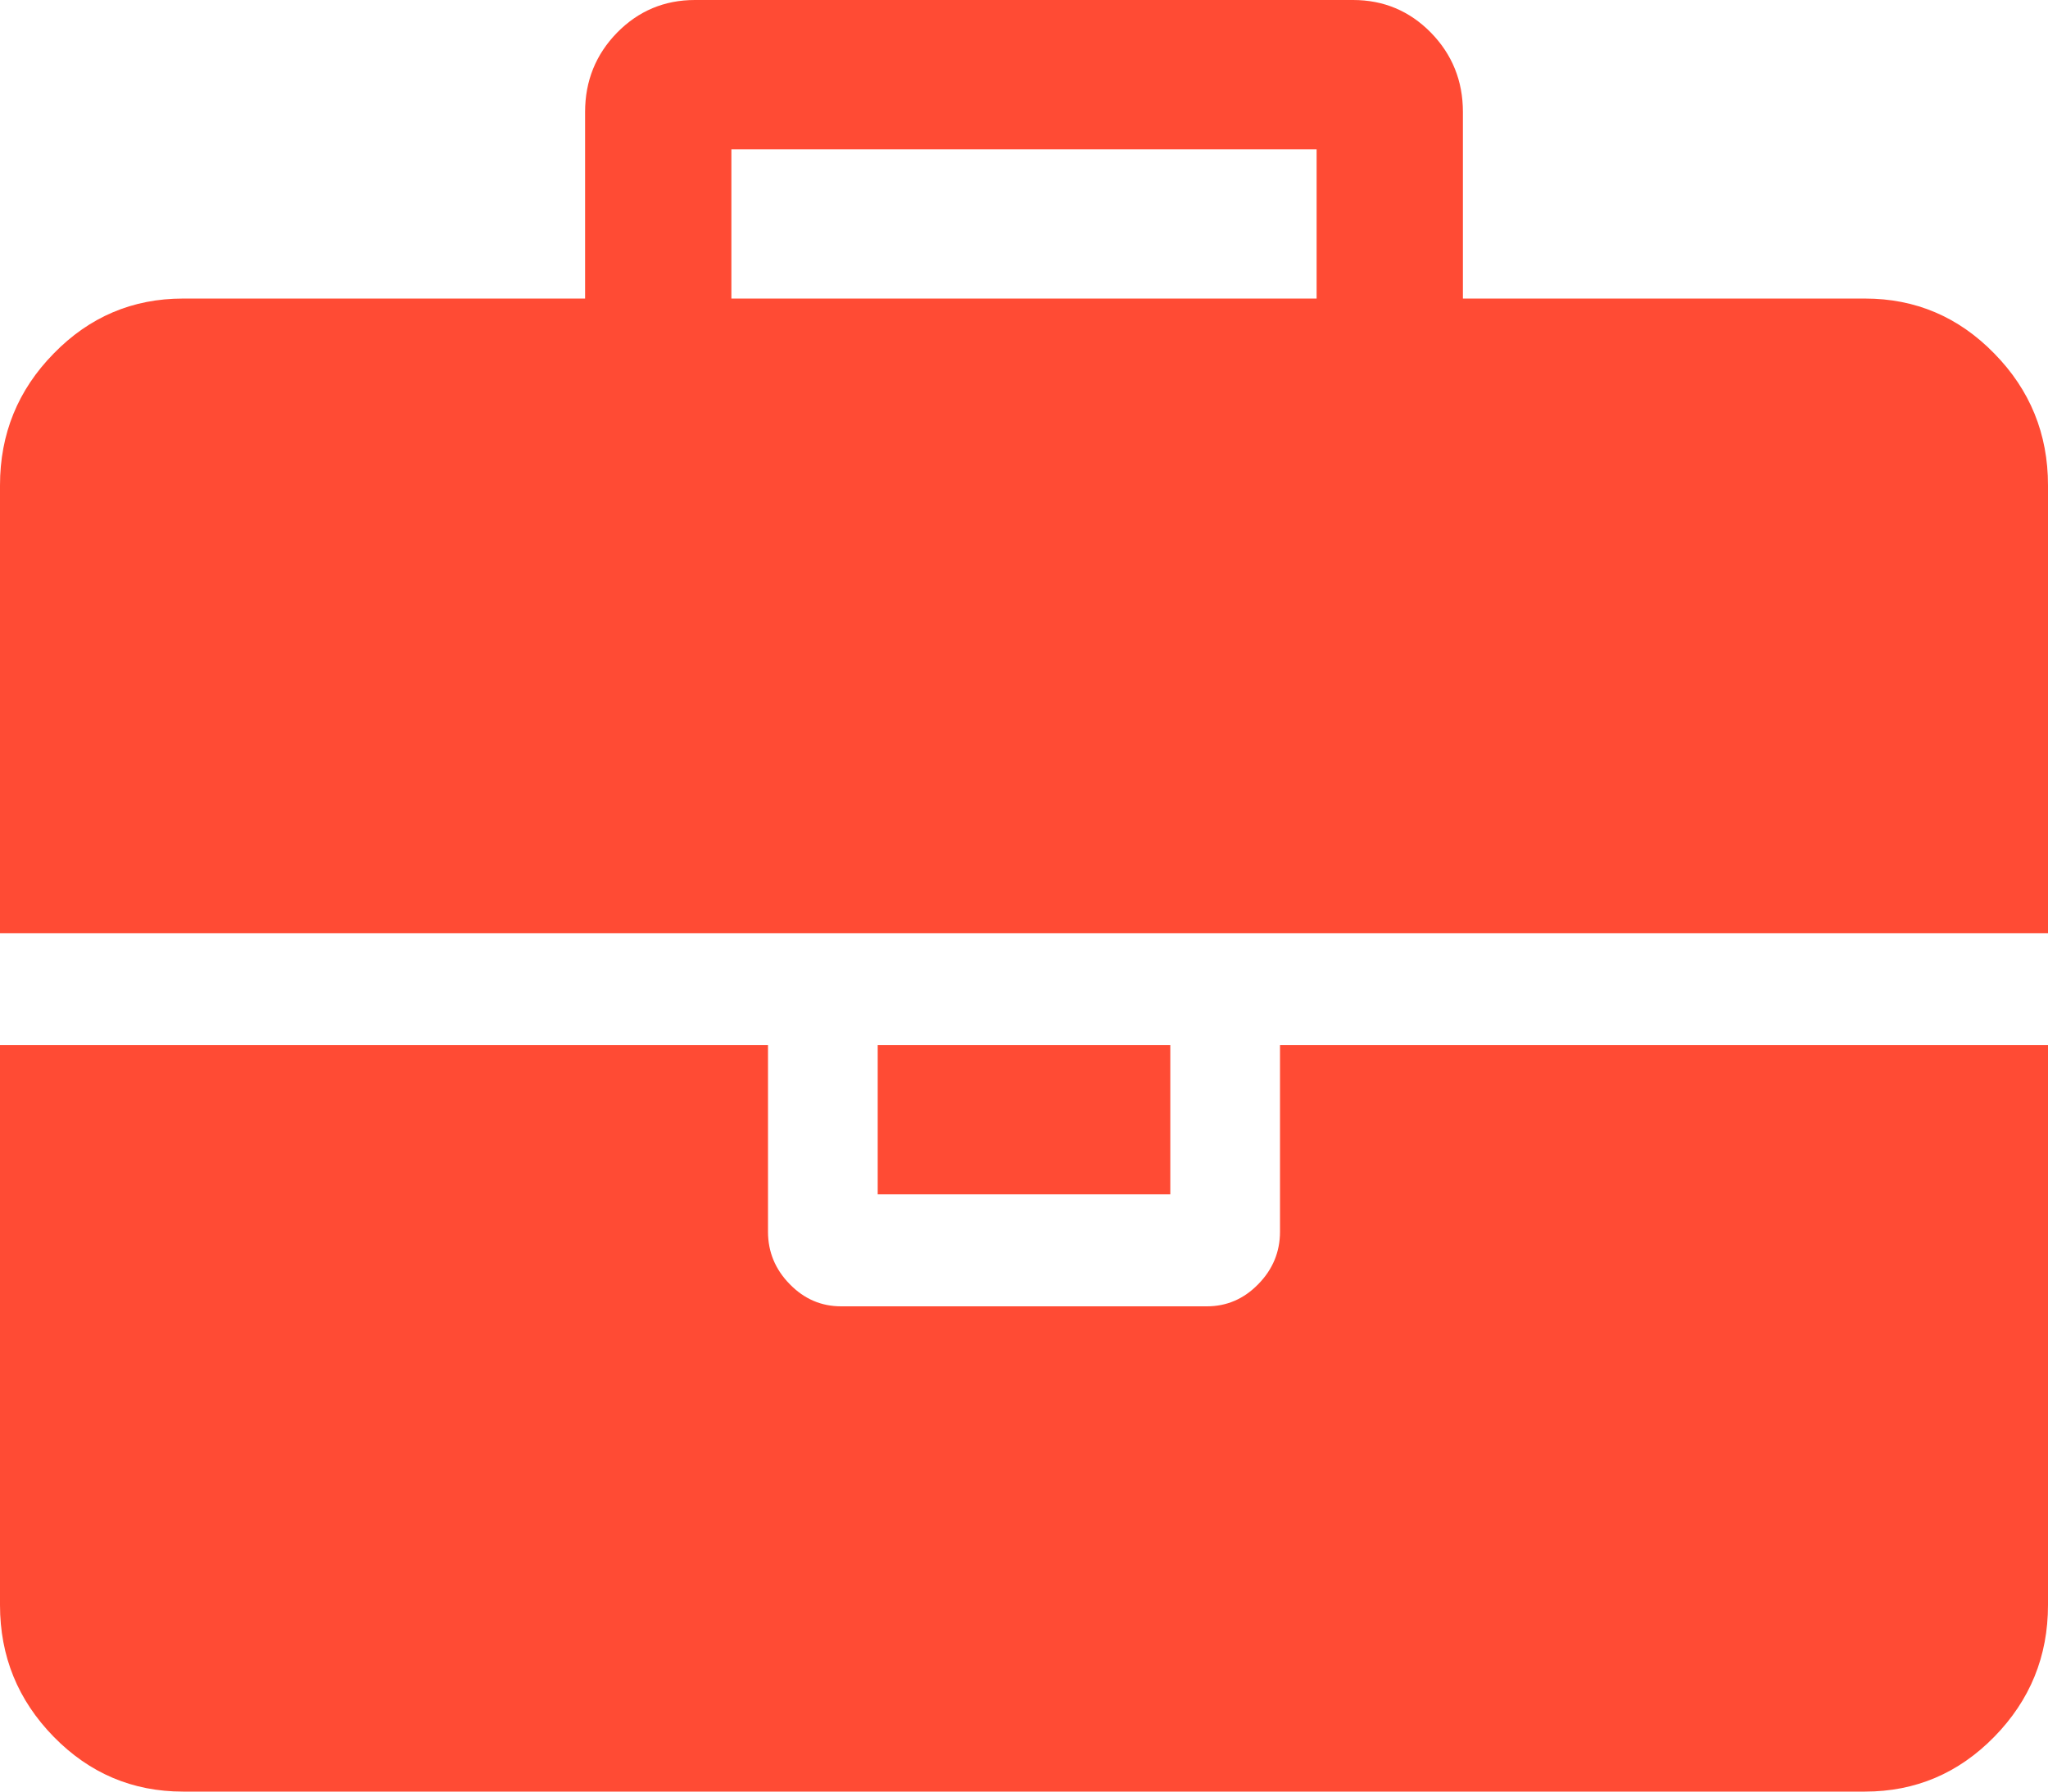 <?xml version="1.0" encoding="UTF-8"?>
<svg width="16px" height="14px" viewBox="0 0 16 14" version="1.1" xmlns="http://www.w3.org/2000/svg" xmlns:xlink="http://www.w3.org/1999/xlink">
    <!-- Generator: Sketch 46.1 (44463) - http://www.bohemiancoding.com/sketch -->
    <title>Combined Shape</title>
    <desc>Created with Sketch.</desc>
    <defs></defs>
    <g id="Index" stroke="none" stroke-width="1" fill="none" fill-rule="evenodd">
        <g id="1440_About" transform="translate(-112, -452)" fill-rule="nonzero" fill="#FF4B34">
            <g id="Line" transform="translate(112, 450)">
                <g id="pointer" transform="translate(0, 2)">
                    <path d="M10,9.625 L10,8.167 L16,8.167 L16,12.542 C16,12.943 15.86,13.286 15.58,13.572 C15.301,13.857 14.964,14 14.571,14 L1.429,14 C1.036,14 0.699,13.857 0.42,13.572 C0.14,13.286 0,12.943 0,12.542 L0,8.167 L6,8.167 L6,9.625 C6,9.783 6.057,9.92 6.17,10.035 C6.283,10.151 6.417,10.208 6.571,10.208 L9.429,10.208 C9.583,10.208 9.717,10.151 9.83,10.035 C9.943,9.92 10,9.783 10,9.625 Z M6.857,8.167 L9.143,8.167 L9.143,9.333 L6.857,9.333 L6.857,8.167 Z M15.58,2.762 C15.86,3.047 16,3.391 16,3.792 L16,7.292 L0,7.292 L0,3.792 C0,3.391 0.14,3.047 0.42,2.762 C0.699,2.476 1.036,2.333 1.429,2.333 L4.571,2.333 L4.571,0.875 C4.571,0.632 4.655,0.425 4.821,0.255 C4.988,0.085 5.191,0 5.429,0 L10.571,0 C10.809,0 11.012,0.085 11.179,0.255 C11.345,0.425 11.429,0.632 11.429,0.875 L11.429,2.333 L14.571,2.333 C14.964,2.333 15.301,2.476 15.58,2.762 Z M10.286,2.333 L10.286,1.167 L5.714,1.167 L5.714,2.333 L10.286,2.333 Z" id="Combined-Shape"></path>
                </g>
            </g>
        </g>
    </g>
</svg>